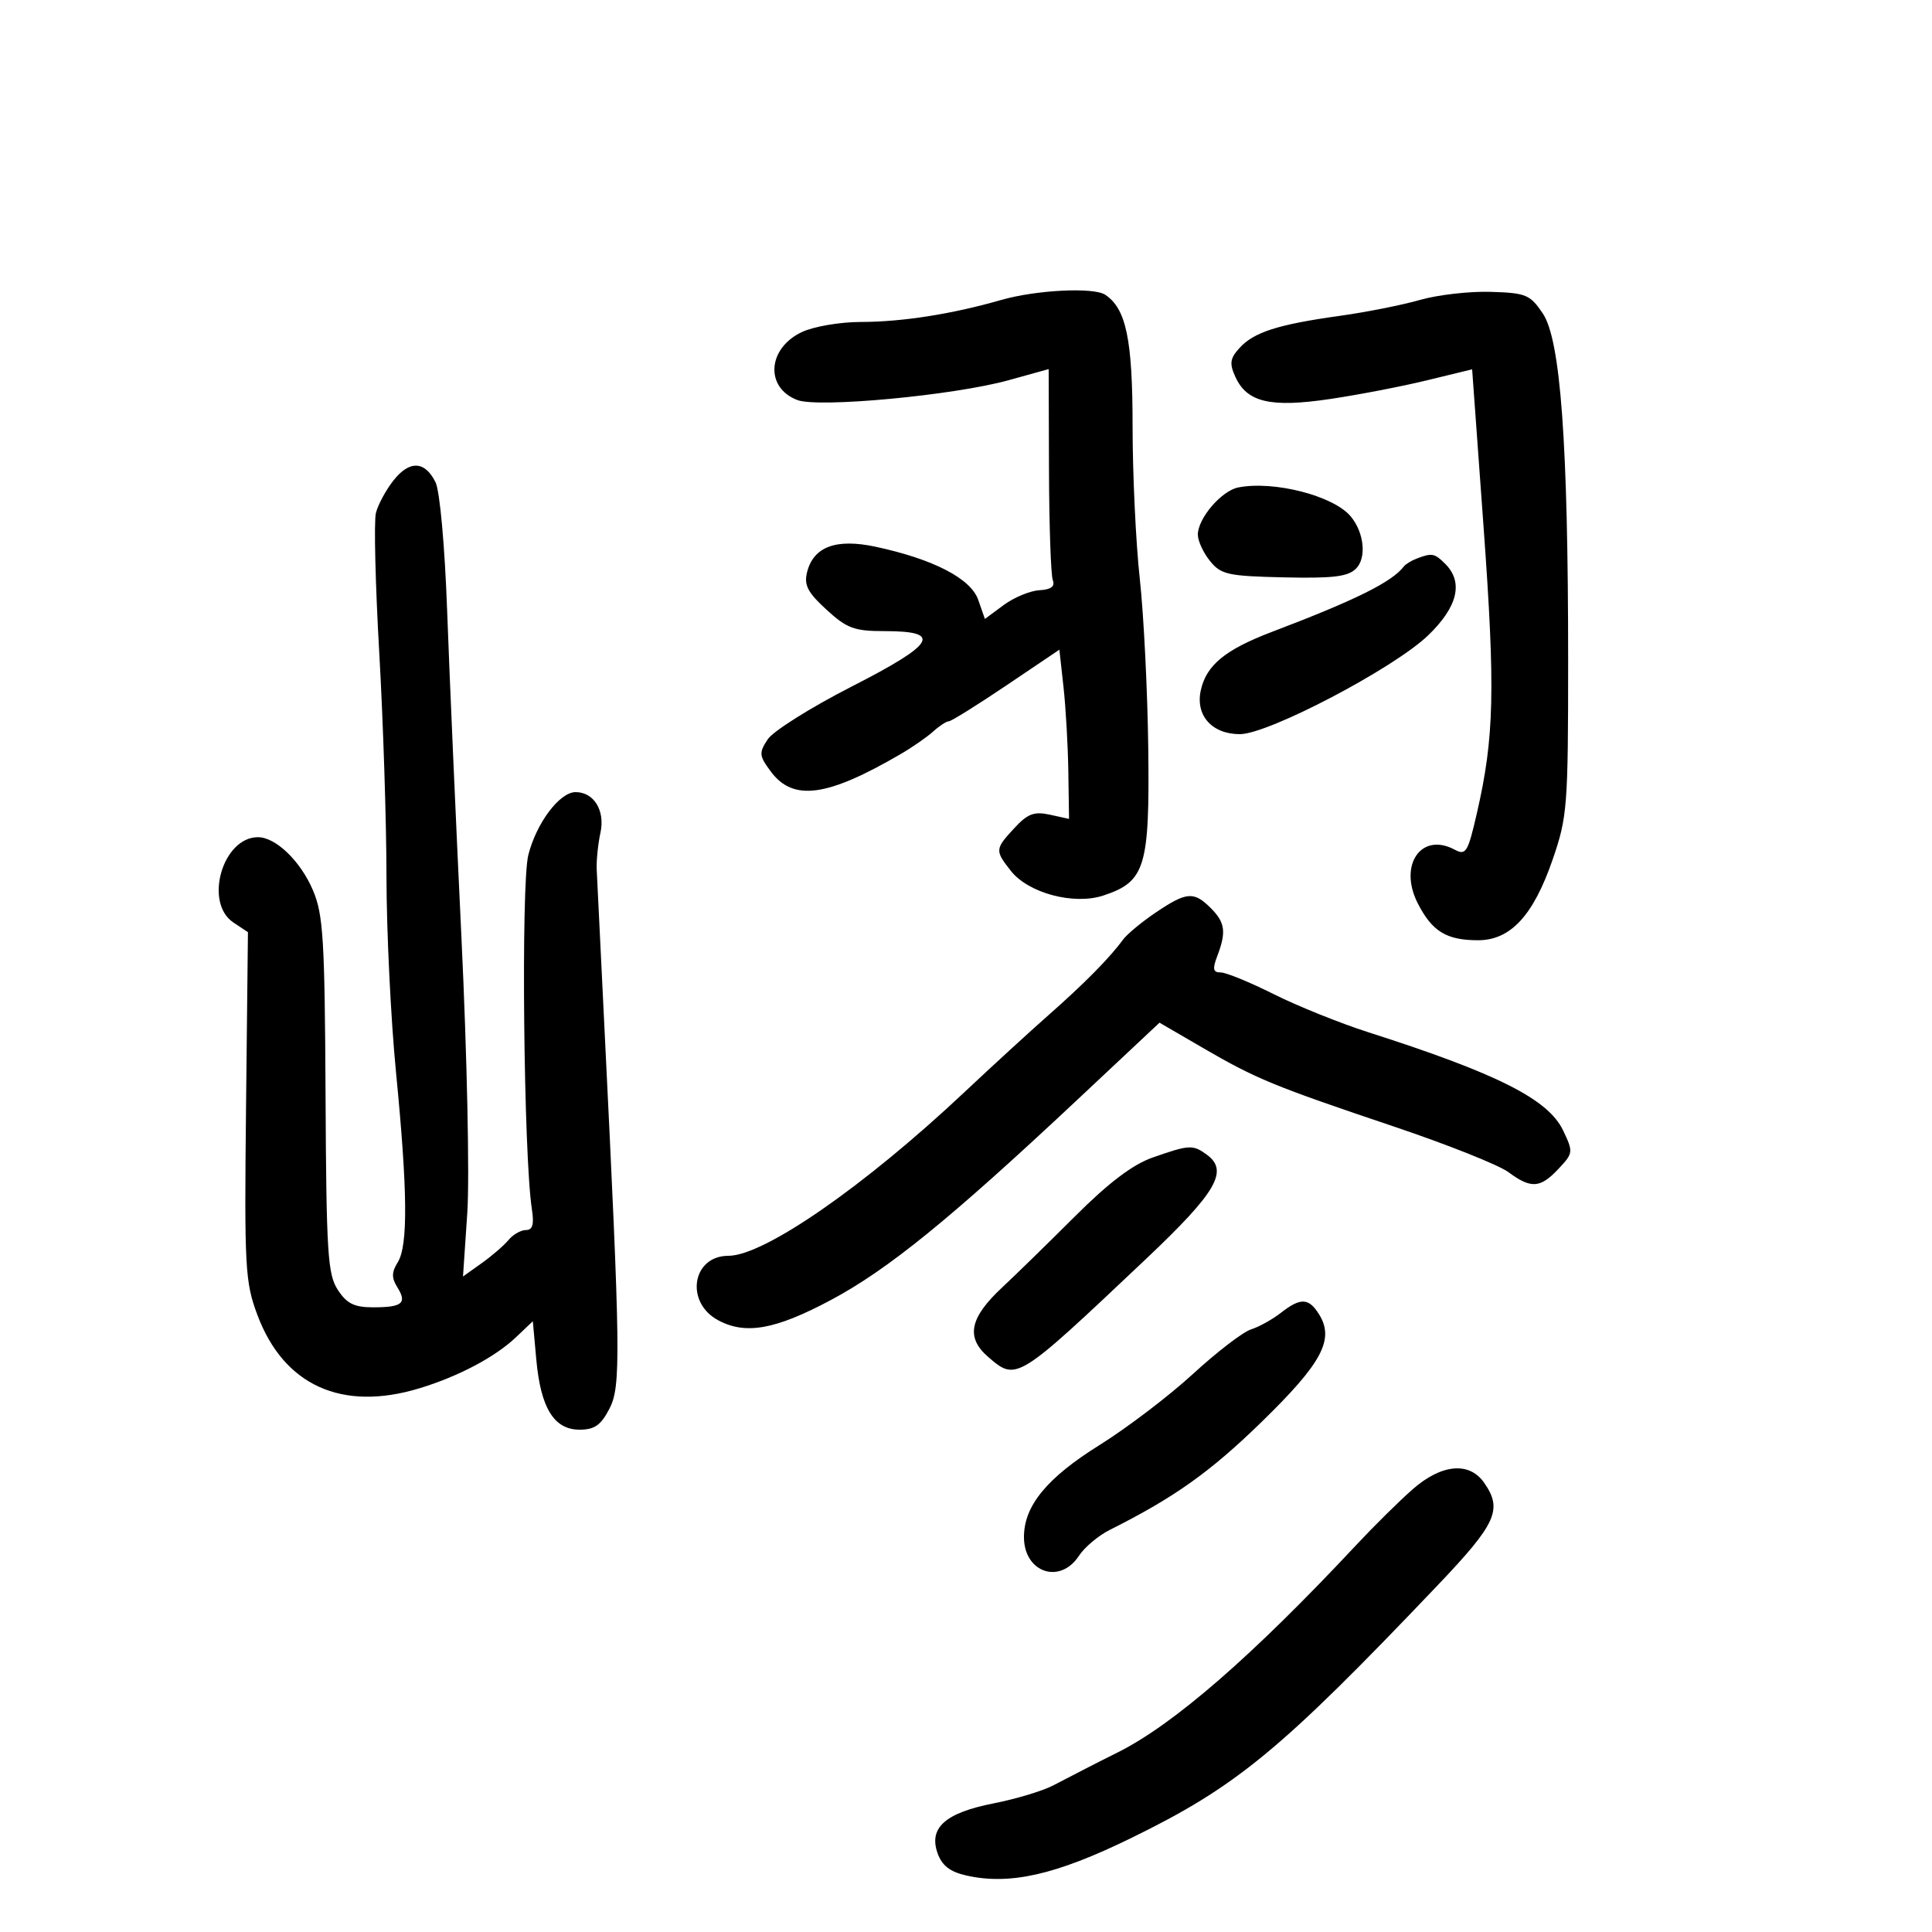 <svg xmlns="http://www.w3.org/2000/svg" width="300" height="300" viewBox="0 0 300 300" version="1.1">
	<path d="M 155.500 46.570 C 147.813 48.777, 140.085 49.988, 133.651 49.994 C 130.418 49.997, 126.322 50.703, 124.492 51.571 C 119.158 54.102, 118.764 60.199, 123.811 62.118 C 127.091 63.365, 148.137 61.390, 156.616 59.039 L 162.837 57.314 162.886 72.991 C 162.913 81.613, 163.179 89.305, 163.478 90.084 C 163.854 91.066, 163.213 91.547, 161.389 91.652 C 159.941 91.735, 157.447 92.772, 155.845 93.956 L 152.934 96.109 151.902 93.150 C 150.745 89.829, 144.941 86.824, 135.965 84.899 C 129.829 83.583, 126.317 84.887, 125.322 88.851 C 124.821 90.848, 125.413 91.990, 128.335 94.668 C 131.518 97.585, 132.644 98, 137.378 98 C 146.420 98, 145.253 99.964, 132.271 106.595 C 125.919 109.840, 120.041 113.534, 119.208 114.805 C 117.827 116.912, 117.870 117.350, 119.696 119.807 C 123.156 124.462, 128.417 123.757, 139.829 117.106 C 141.661 116.039, 143.946 114.454, 144.908 113.583 C 145.870 112.712, 146.961 112, 147.333 112 C 147.704 112, 151.719 109.499, 156.254 106.441 L 164.500 100.883 165.141 106.691 C 165.494 109.886, 165.832 115.798, 165.891 119.829 L 166 127.159 163.022 126.505 C 160.591 125.971, 159.579 126.351, 157.522 128.571 C 154.489 131.843, 154.471 132.058, 156.962 135.225 C 159.688 138.691, 166.741 140.571, 171.332 139.055 C 177.833 136.910, 178.526 134.644, 178.302 116.263 C 178.192 107.332, 177.600 95.452, 176.985 89.863 C 176.370 84.274, 175.867 73.613, 175.867 66.172 C 175.867 52.703, 174.869 47.921, 171.610 45.765 C 169.812 44.576, 160.897 45.021, 155.500 46.570 M 220.500 46.572 C 217.750 47.361, 212.125 48.477, 208 49.052 C 198.429 50.385, 194.683 51.588, 192.462 54.042 C 190.991 55.667, 190.881 56.444, 191.829 58.524 C 193.629 62.474, 197.281 63.330, 206.500 61.963 C 210.900 61.311, 217.671 60.006, 221.546 59.063 L 228.592 57.349 230.375 81.924 C 232.203 107.128, 232.030 114.509, 229.339 126.230 C 227.926 132.388, 227.630 132.872, 225.859 131.925 C 220.698 129.163, 217.137 134.313, 220.125 140.217 C 222.357 144.625, 224.588 146, 229.511 146 C 234.550 146, 238.094 142.170, 241.089 133.487 C 243.376 126.860, 243.500 125.263, 243.500 102.500 C 243.500 68.840, 242.328 52.784, 239.571 48.683 C 237.597 45.748, 236.967 45.486, 231.465 45.318 C 228.184 45.218, 223.250 45.782, 220.500 46.572 M 61.091 74.611 C 59.917 76.104, 58.693 78.376, 58.370 79.661 C 58.048 80.946, 58.283 90.716, 58.892 101.371 C 59.501 112.027, 60.006 127.666, 60.012 136.123 C 60.019 144.580, 60.685 158.250, 61.492 166.500 C 63.299 184.981, 63.376 193.425, 61.759 196.014 C 60.799 197.551, 60.786 198.427, 61.701 199.892 C 63.242 202.360, 62.470 203, 57.948 203 C 55.011 203, 53.858 202.432, 52.459 200.297 C 50.881 197.889, 50.673 194.579, 50.551 170.047 C 50.430 145.815, 50.194 141.986, 48.591 138.231 C 46.653 133.694, 42.822 130, 40.054 130 C 34.554 130, 31.631 140.182, 36.250 143.251 L 38.500 144.747 38.207 171.720 C 37.933 196.888, 38.051 199.062, 39.967 204.182 C 44.066 215.137, 53.092 219.227, 65.119 215.577 C 71.185 213.735, 76.876 210.728, 80.118 207.649 L 82.737 205.163 83.277 211.117 C 83.959 218.641, 86.033 222, 89.997 222 C 92.313 222, 93.309 221.303, 94.623 218.763 C 96.434 215.260, 96.373 210.580, 93.853 159.500 C 93.256 147.400, 92.717 136.375, 92.656 135 C 92.595 133.625, 92.858 131.055, 93.240 129.289 C 93.981 125.862, 92.225 123, 89.381 123 C 86.894 123, 83.289 127.797, 82.034 132.775 C 80.885 137.334, 81.310 179.474, 82.589 187.750 C 82.956 190.129, 82.709 191, 81.668 191 C 80.885 191, 79.667 191.696, 78.961 192.547 C 78.255 193.397, 76.376 195.020, 74.786 196.153 L 71.894 198.212 72.560 188.356 C 72.931 182.876, 72.526 163.847, 71.649 145.500 C 70.781 127.350, 69.784 104.562, 69.433 94.860 C 69.065 84.711, 68.296 76.222, 67.622 74.869 C 65.965 71.546, 63.577 71.452, 61.091 74.611 M 192.270 75.693 C 189.665 76.208, 186 80.494, 186 83.024 C 186 83.989, 186.849 85.827, 187.886 87.108 C 189.597 89.221, 190.663 89.457, 199.379 89.654 C 207.008 89.826, 209.312 89.546, 210.566 88.292 C 212.229 86.628, 211.831 82.706, 209.742 80.190 C 207.086 76.989, 197.800 74.599, 192.270 75.693 M 220 86.729 C 219.175 87.043, 218.275 87.592, 218 87.948 C 216.112 90.396, 210.553 93.154, 197.500 98.119 C 190.249 100.877, 187.315 103.287, 186.458 107.193 C 185.601 111.093, 188.194 114, 192.528 114 C 196.954 114, 216.430 103.782, 221.750 98.668 C 226.350 94.247, 227.274 90.417, 224.429 87.571 C 222.760 85.903, 222.367 85.828, 220 86.729 M 179.482 141.683 C 177.292 143.158, 174.986 145.071, 174.359 145.933 C 172.334 148.713, 168.356 152.744, 162.865 157.580 C 159.914 160.179, 154.008 165.591, 149.739 169.607 C 134.233 184.195, 118.646 195, 113.107 195 C 107.465 195, 106.323 202.229, 111.525 205.013 C 115.787 207.294, 120.384 206.468, 129.014 201.870 C 137.859 197.157, 147.535 189.295, 167.274 170.782 L 180.049 158.801 186.774 162.712 C 195.074 167.537, 197.711 168.623, 216.500 174.948 C 224.750 177.725, 232.719 180.898, 234.210 181.999 C 237.751 184.615, 239.160 184.523, 242.007 181.492 C 244.295 179.057, 244.316 178.885, 242.713 175.525 C 240.404 170.682, 232.481 166.689, 212.500 160.296 C 208.100 158.889, 201.474 156.221, 197.775 154.368 C 194.076 152.516, 190.375 151, 189.550 151 C 188.353 151, 188.246 150.482, 189.025 148.435 C 190.443 144.704, 190.242 143.242, 188 141 C 185.381 138.381, 184.248 138.472, 179.482 141.683 M 179 179.734 C 175.877 180.827, 172.171 183.634, 166.890 188.905 C 162.704 193.082, 157.632 198.035, 155.619 199.911 C 150.551 204.633, 149.936 207.688, 153.447 210.708 C 157.856 214.500, 157.826 214.519, 177.932 195.508 C 188.905 185.133, 190.840 181.818, 187.395 179.299 C 185.230 177.716, 184.680 177.745, 179 179.734 M 198.885 203.862 C 197.573 204.887, 195.491 206.041, 194.258 206.427 C 193.025 206.814, 188.965 209.929, 185.237 213.351 C 181.508 216.773, 174.992 221.733, 170.757 224.372 C 162.568 229.476, 159 233.815, 159 238.668 C 159 244.181, 164.585 246.090, 167.536 241.586 C 168.405 240.259, 170.553 238.451, 172.309 237.570 C 182.374 232.518, 187.891 228.596, 195.889 220.809 C 205.301 211.645, 207.256 207.984, 204.820 204.084 C 203.216 201.514, 201.952 201.467, 198.885 203.862 M 219.361 231.250 C 217.321 233.037, 213.368 236.943, 210.576 239.929 C 194.463 257.161, 182.193 267.823, 173.500 272.142 C 171.850 272.961, 169.600 274.101, 168.500 274.673 C 167.400 275.246, 165.150 276.411, 163.500 277.261 C 161.850 278.112, 157.708 279.356, 154.295 280.025 C 146.800 281.495, 144.193 283.803, 145.578 287.741 C 146.258 289.674, 147.495 290.644, 150.010 291.217 C 156.766 292.754, 163.918 291.140, 175.578 285.445 C 192.045 277.402, 198.776 271.854, 223.250 246.150 C 232.385 236.556, 233.363 234.391, 230.443 230.223 C 228.138 226.931, 223.834 227.330, 219.361 231.250" stroke="none" fill="black" fill-rule="evenodd"/>
</svg>